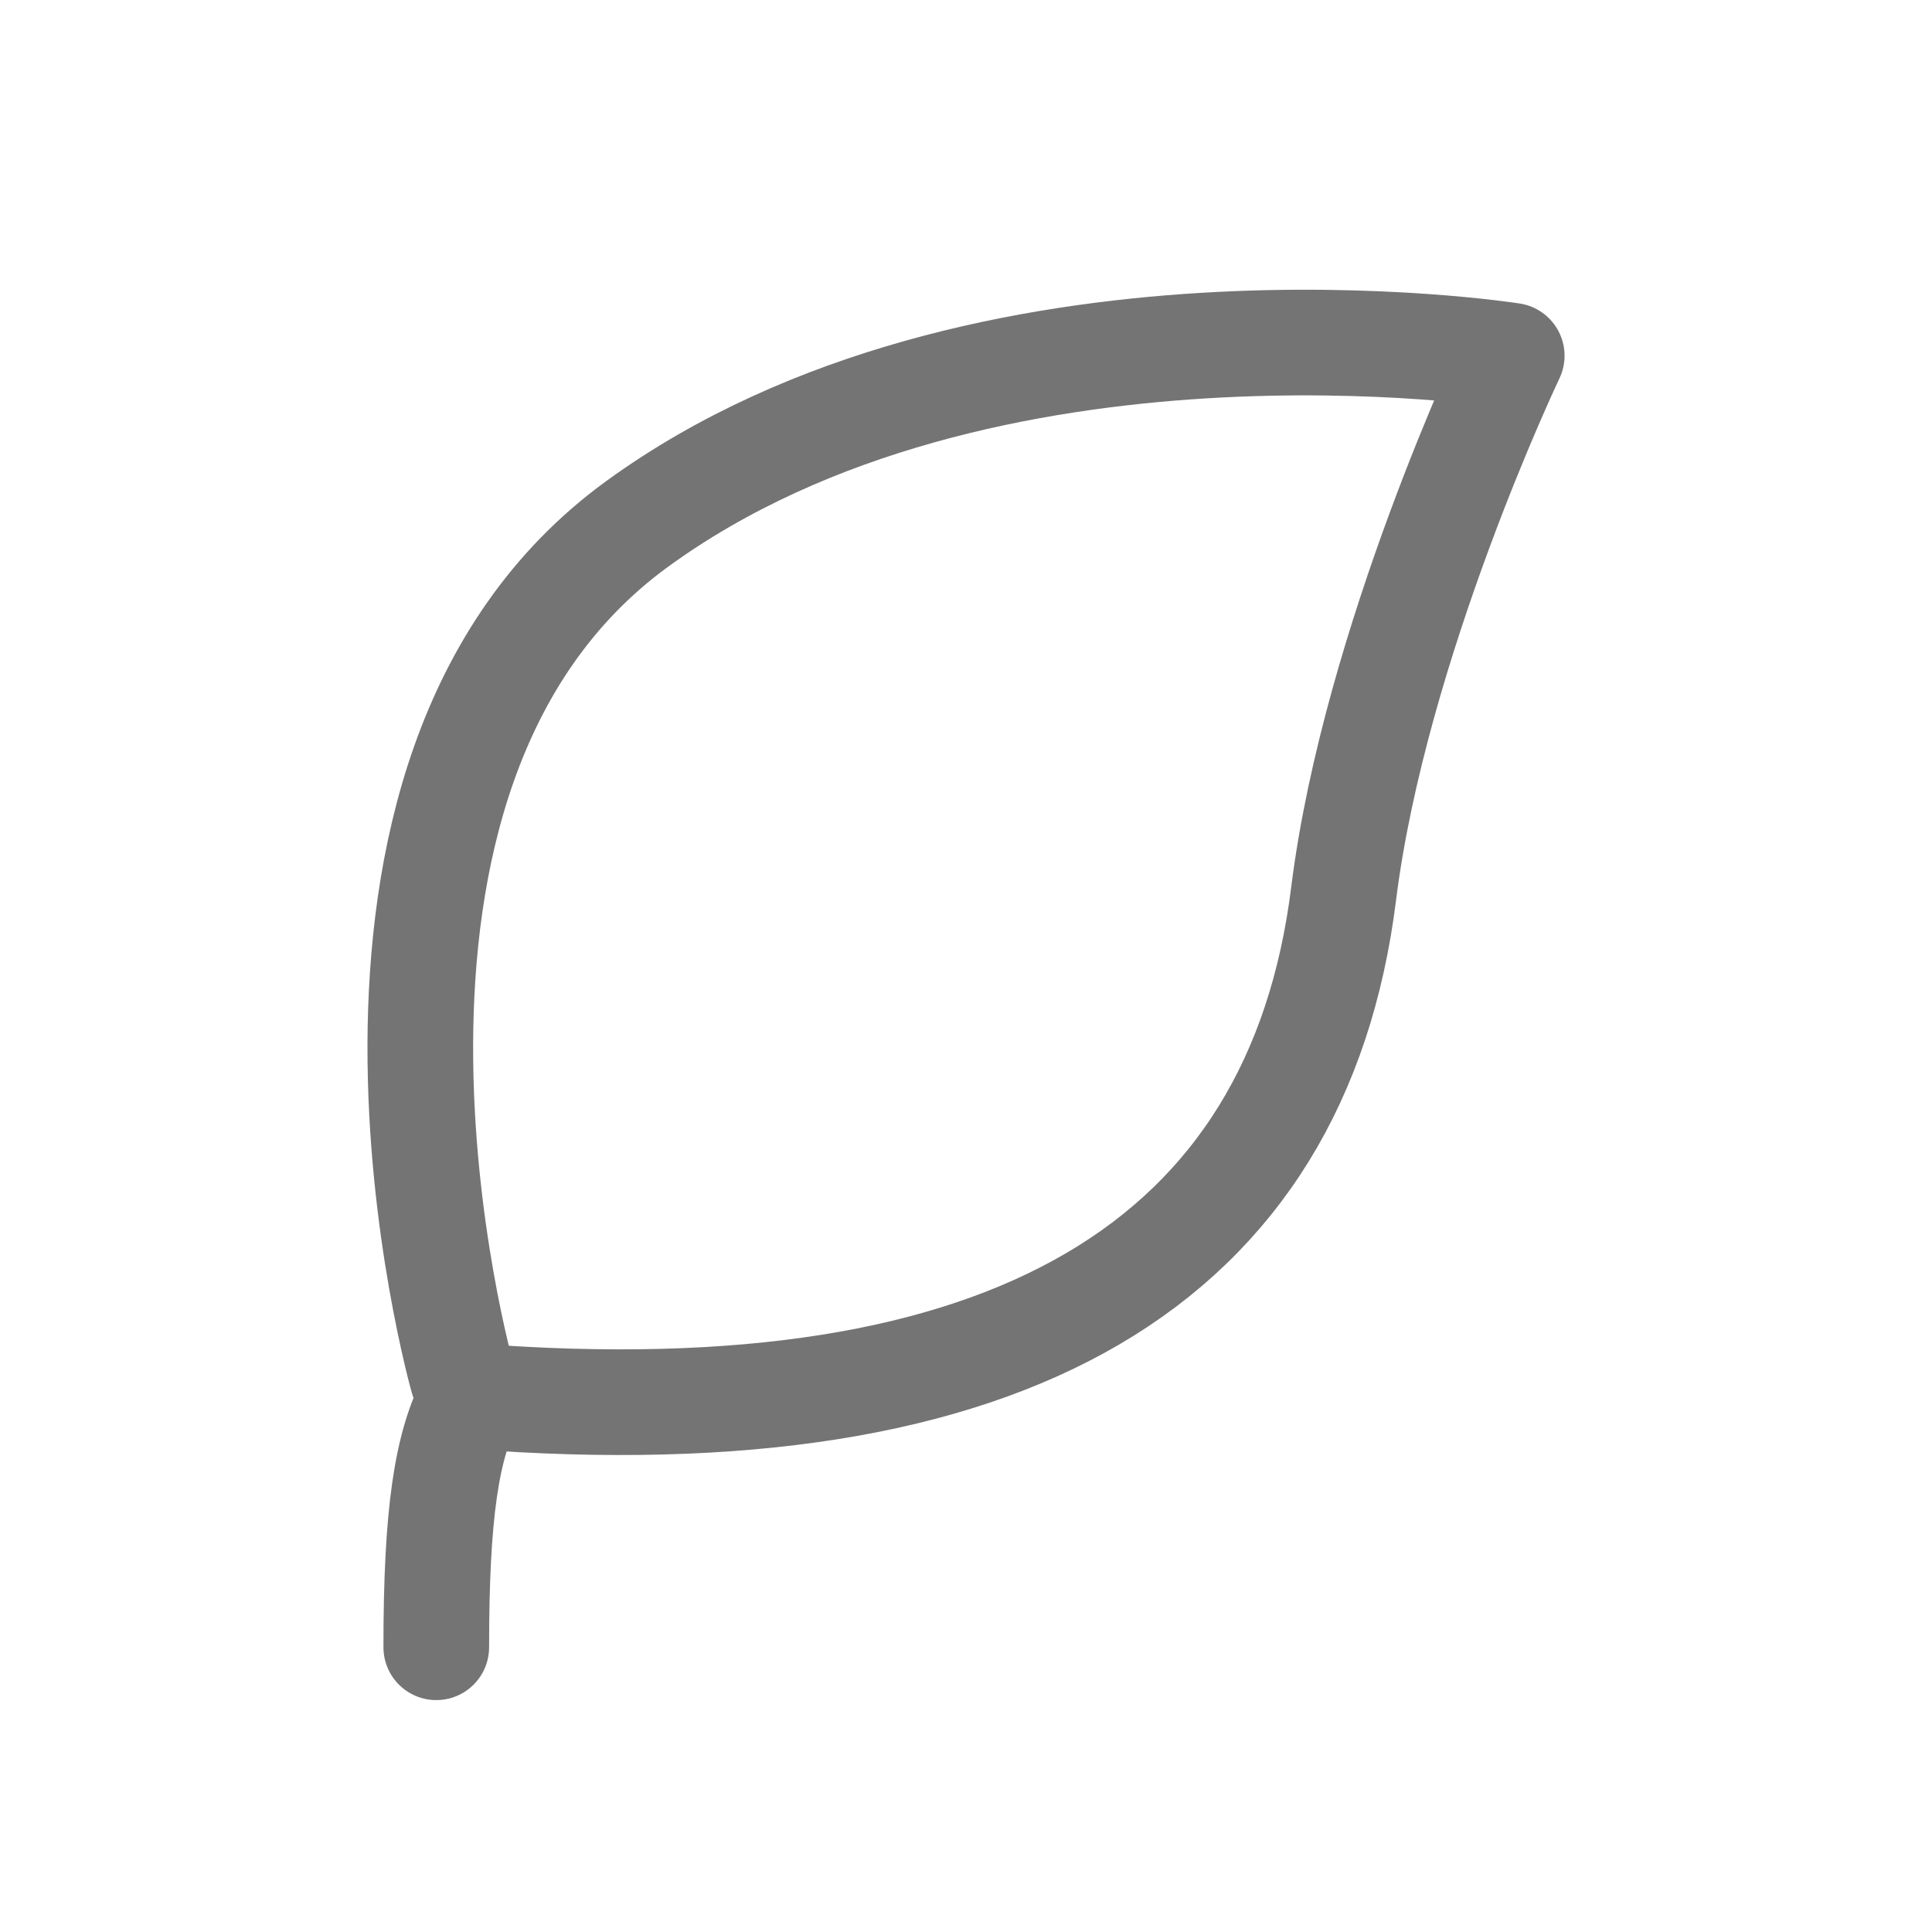 <?xml version="1.0" encoding="utf-8"?>
<!-- Generator: Adobe Illustrator 16.0.3, SVG Export Plug-In . SVG Version: 6.00 Build 0)  -->
<!DOCTYPE svg PUBLIC "-//W3C//DTD SVG 1.1//EN" "http://www.w3.org/Graphics/SVG/1.1/DTD/svg11.dtd">
<svg version="1.1" id="Ebene_1" xmlns="http://www.w3.org/2000/svg" xmlns:xlink="http://www.w3.org/1999/xlink" x="0px" y="0px"
	 width="32px" height="32px" viewBox="0 0 32 32" enable-background="new 0 0 32 32" xml:space="preserve">
<g>
	
		<path fill="none" stroke="#747474" stroke-width="1.75" stroke-linecap="round" stroke-linejoin="round" stroke-miterlimit="10" d="
		M7.663,22.831c0,0-2.834-9.99,2.89-14.153c5.725-4.163,14.486-2.786,14.486-2.786s-2.265,4.752-2.785,8.915
		c-0.763,6.104-5.511,9.005-14.426,8.319"/>
	
		<path fill="none" stroke="#747474" stroke-width="1.75" stroke-linecap="round" stroke-linejoin="round" stroke-miterlimit="10" d="
		M7.828,23.127c-0.438,0.791-0.602,1.971-0.602,4.157"/>
</g>
</svg>

